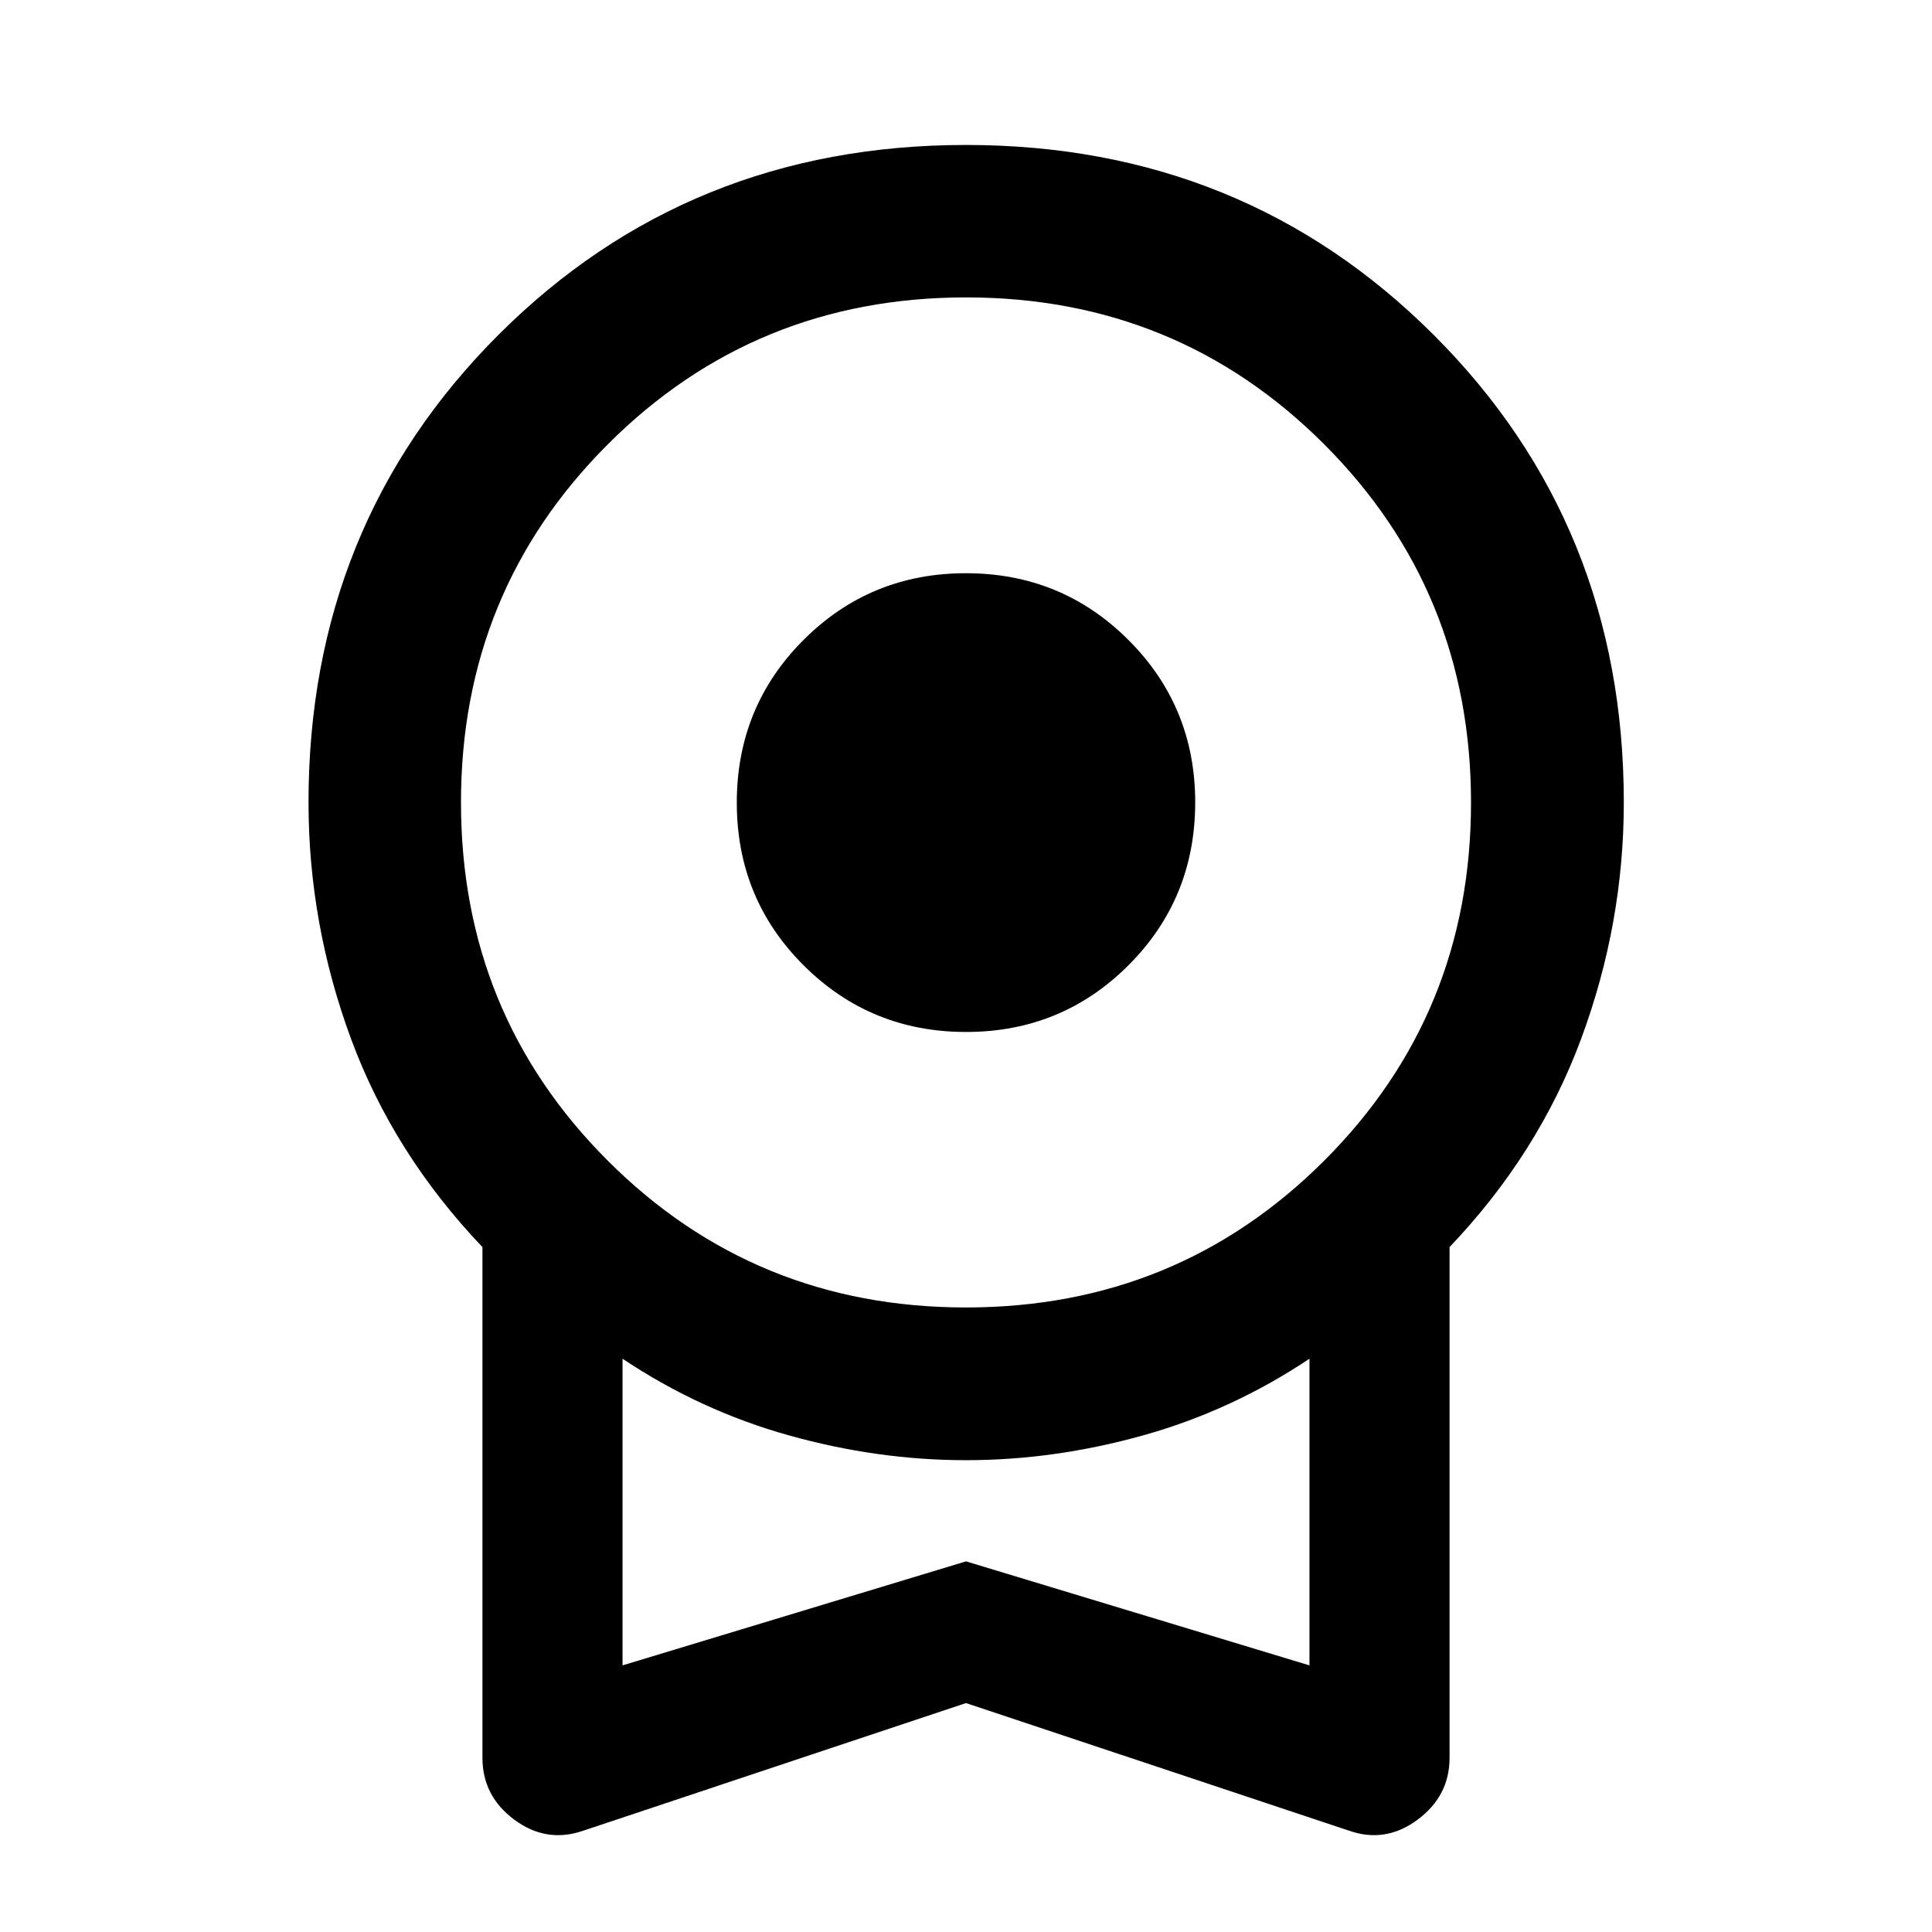 <svg xmlns="http://www.w3.org/2000/svg" viewBox="0 -960 960 960" width="32" height="32"><path d="M480.04-447.22q-47.55 0-80.74-33.12t-33.19-80.81q0-47.7 33.15-80.86t80.7-33.16q47.55 0 80.74 33.15t33.19 80.7q0 47.78-33.15 80.94t-80.7 33.16ZM480-113.75 289.87-50.36q-18.31 6.38-34.23-5.39-15.92-11.76-15.92-30.82v-253.76q-44.26-46.45-65.34-103.6-21.08-57.16-21.08-117.35 0-137.96 94.37-232.33 94.37-94.36 232.29-94.36 137.93 0 232.41 94.36 94.49 94.37 94.49 232.33 0 60.19-21.16 117.35-21.16 57.15-65.42 103.6v253.76q0 18.97-15.92 30.78-15.92 11.81-34.07 5.43L480-113.75Zm-.03-196.58q104.99 0 177.98-72.91t72.99-177.96q0-105.04-72.96-178.03t-177.95-72.99q-104.99 0-177.98 72.97t-72.99 177.97q0 105.13 72.96 178.04t177.95 72.91ZM309.33-132.48 480-184.17l170.67 51.69v-152.38q-38.58 25.76-82.66 38.09-44.09 12.33-88.01 12.33t-88.01-12.33q-44.08-12.33-82.66-38.09v152.38ZM480-208.88Z"/></svg>